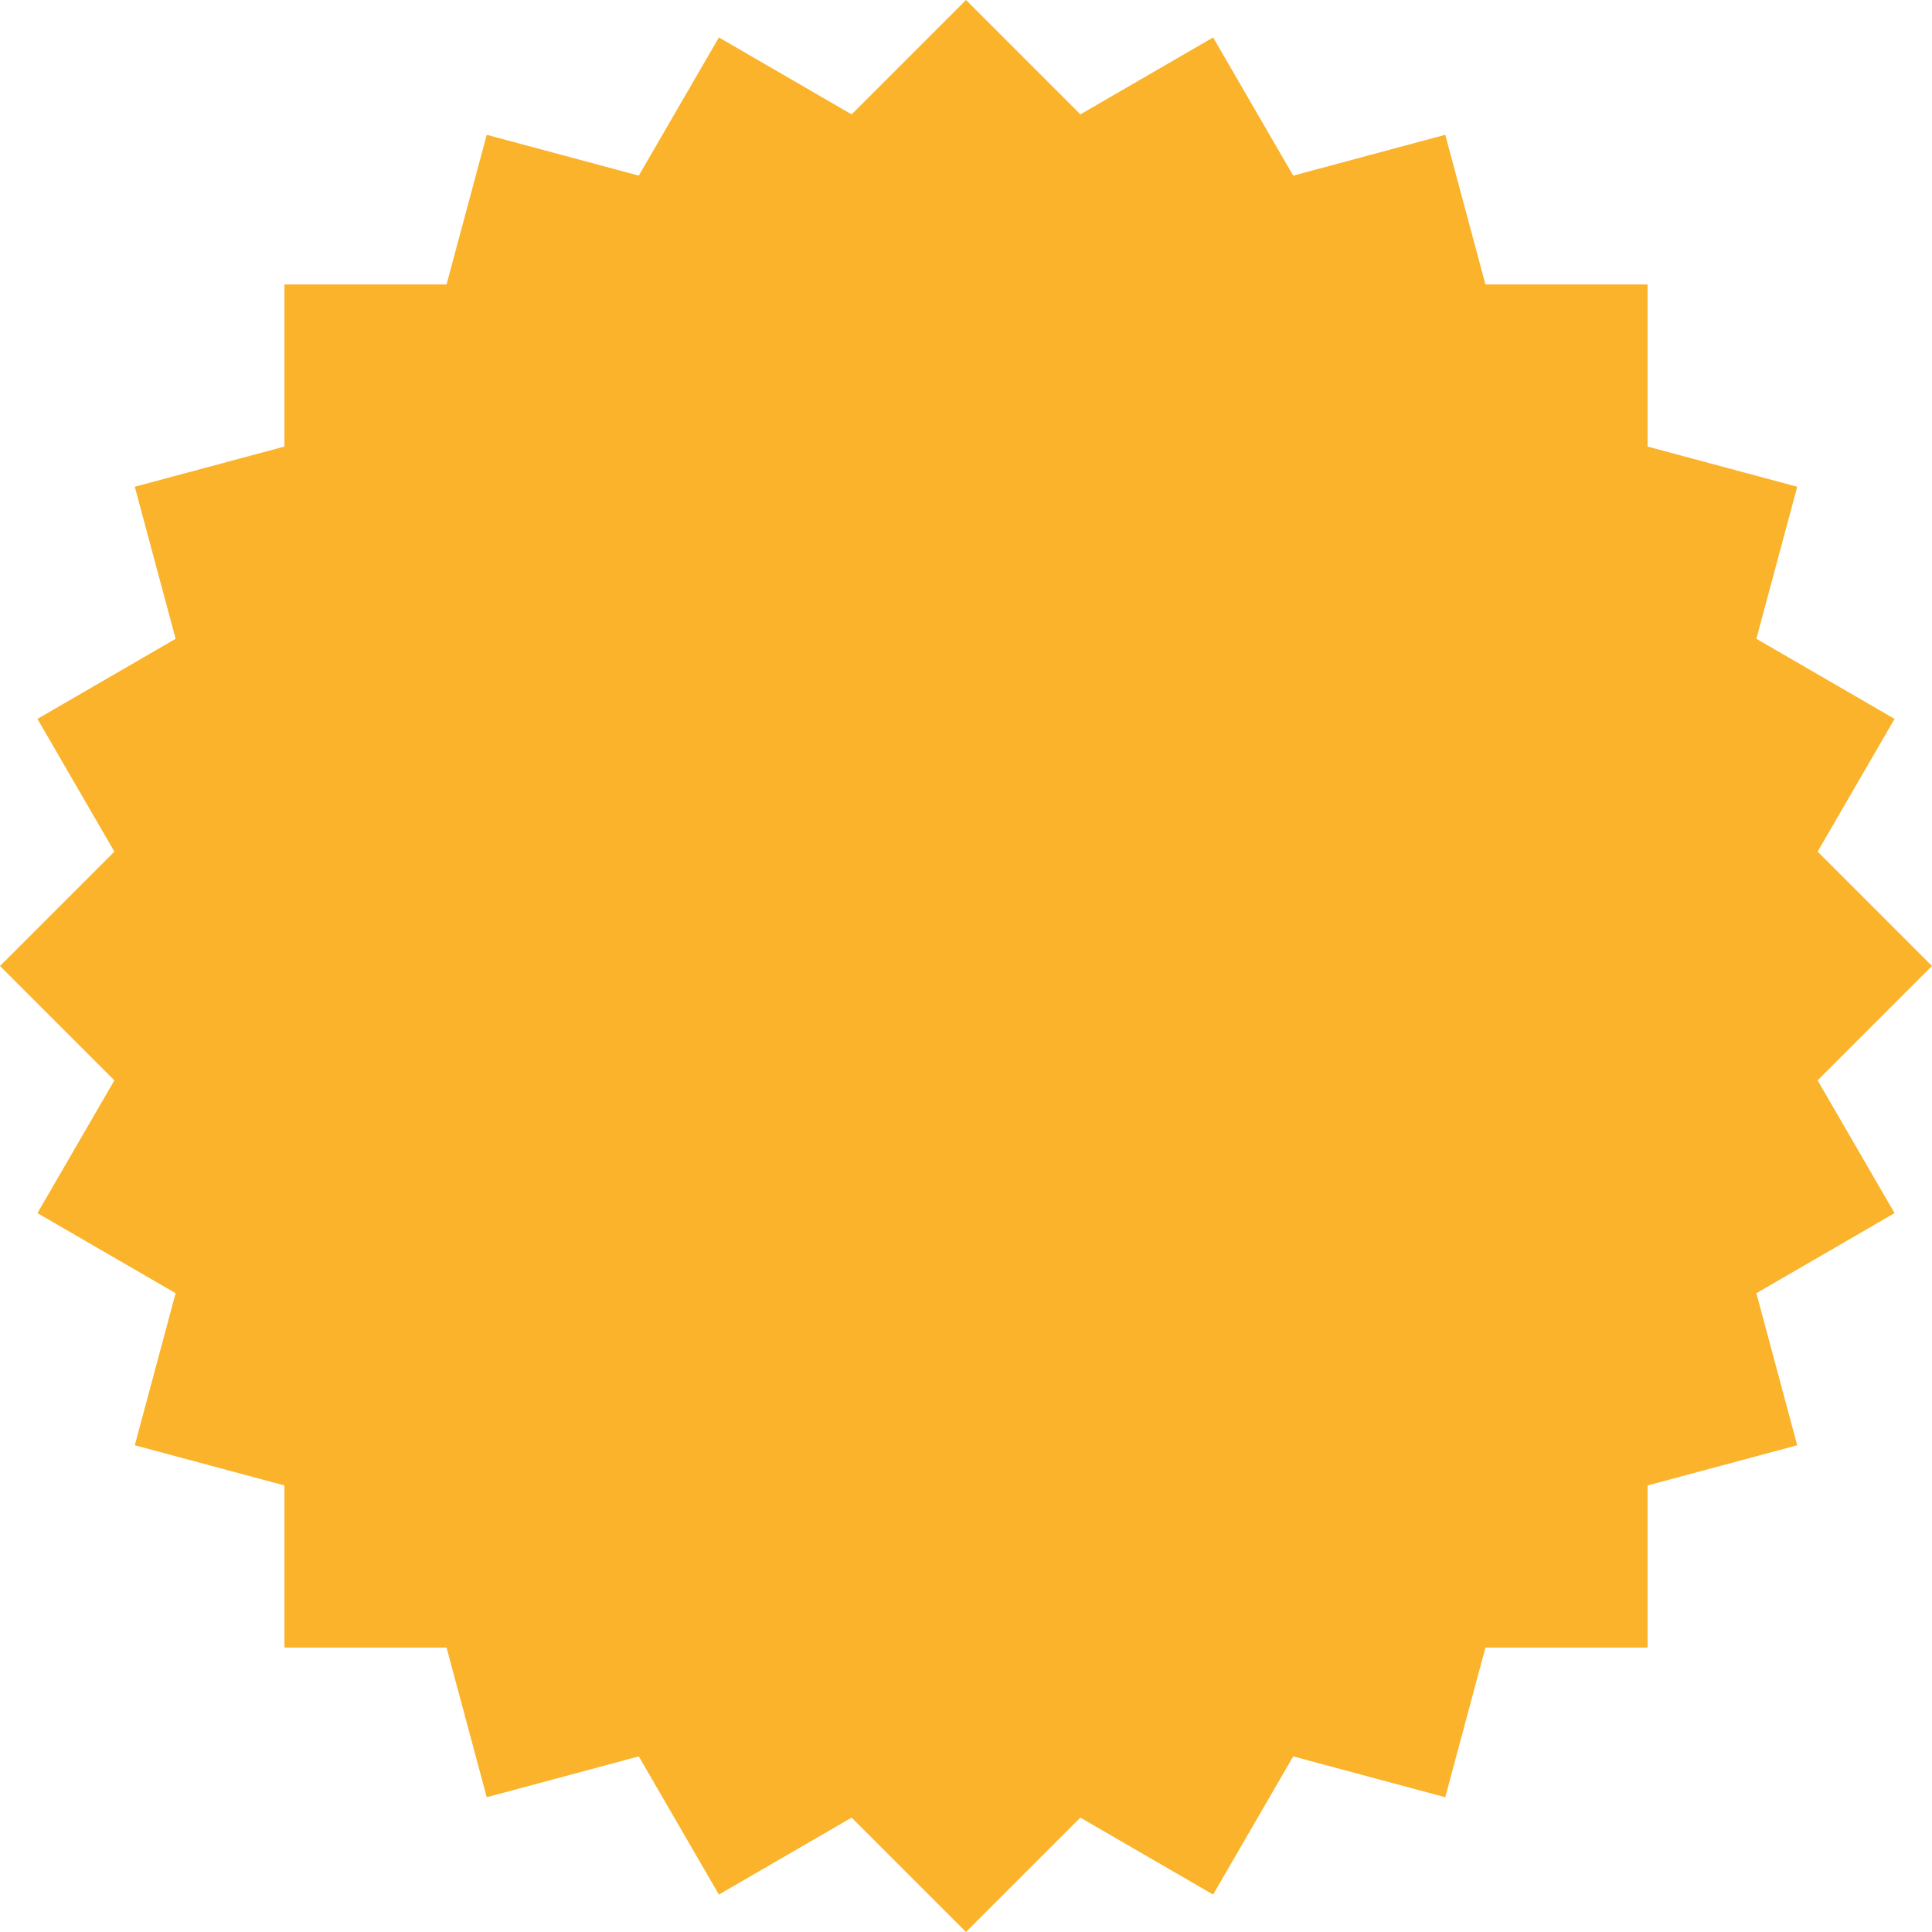 <svg width="258" height="258" fill="#FAB32A" xmlns="http://www.w3.org/2000/svg"><path d="M38 38h182v182H38V38z"/><path d="M38 38h182v182H38V38z"/><path d="M18 65l175-47 47 175-175 47L18 65z"/><path d="M5 96L162 5l91 157-157 91L5 96z"/><path d="M0 129L129 0l129 129-129 129L0 129z"/><path d="M5 162L96 5l157 91-91 157L5 162z"/><path d="M18 193L65 18l175 47-47 175-175-47z"/></svg>